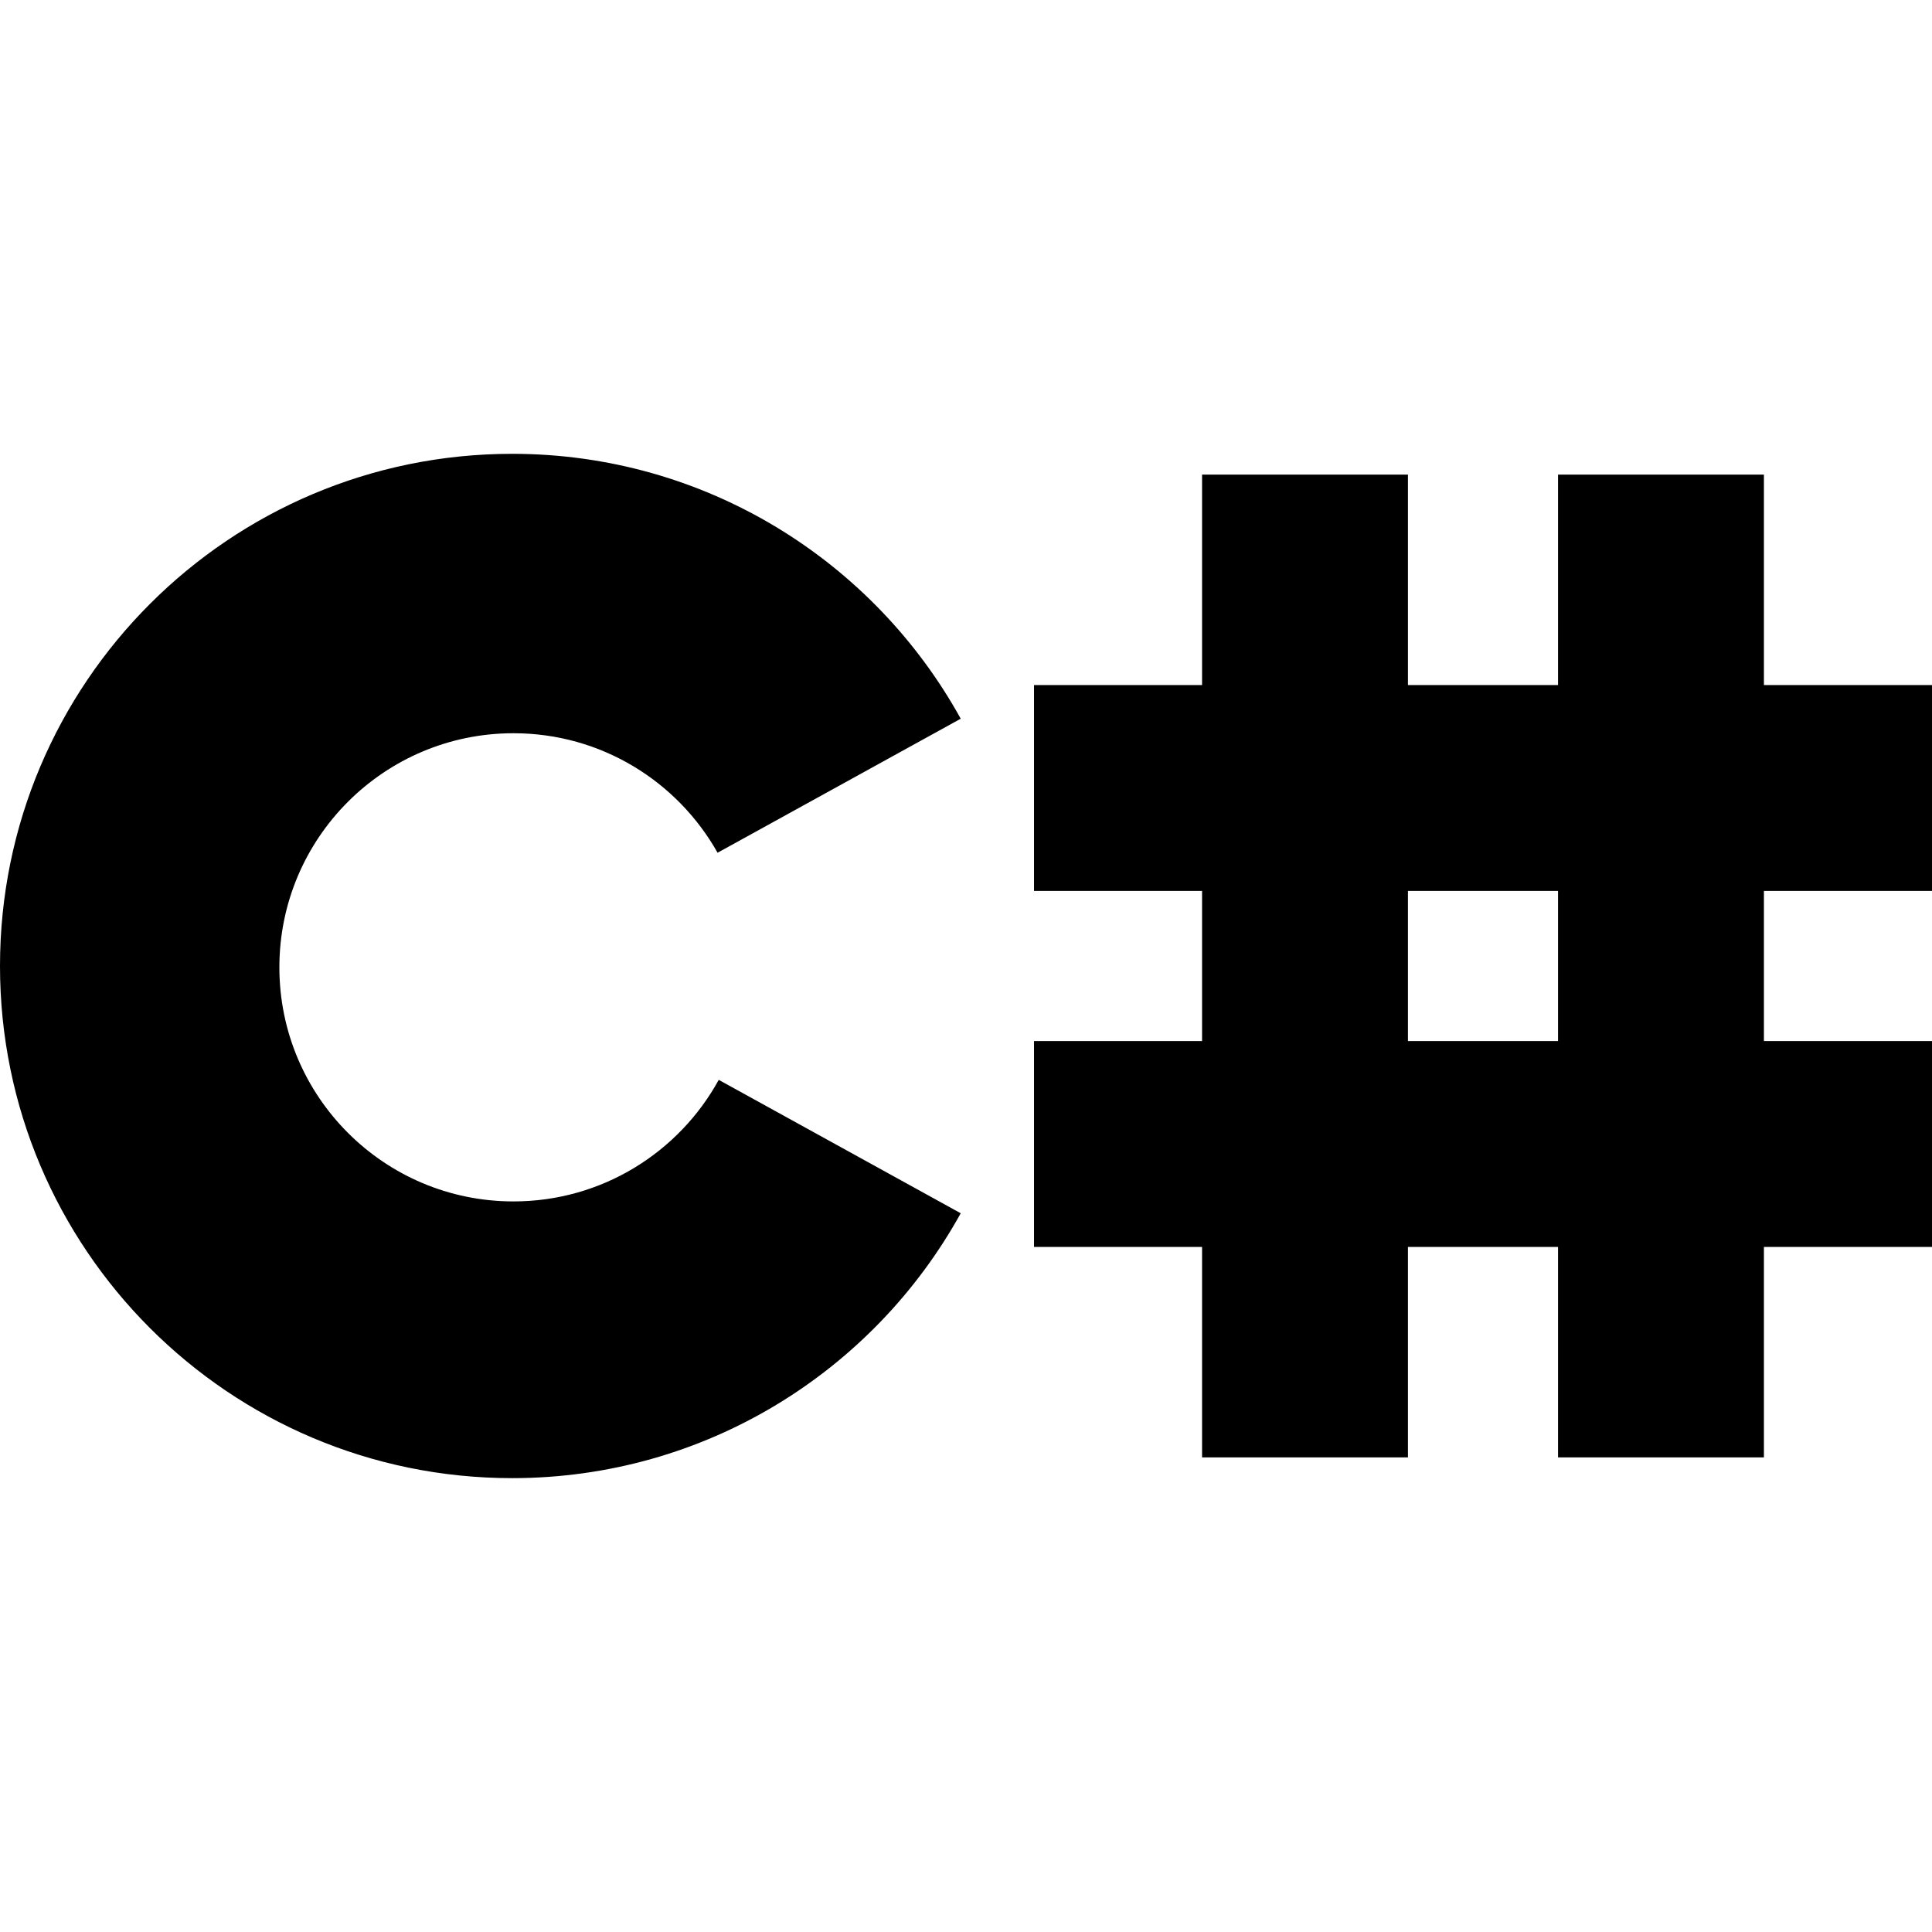 <?xml version="1.0" encoding="utf-8"?>
<!-- Generator: Adobe Illustrator 17.0.0, SVG Export Plug-In . SVG Version: 6.00 Build 0)  -->
<!DOCTYPE svg PUBLIC "-//W3C//DTD SVG 1.1//EN" "http://www.w3.org/Graphics/SVG/1.1/DTD/svg11.dtd">
<svg version="1.1" id="Layer_1" xmlns="http://www.w3.org/2000/svg" xmlns:xlink="http://www.w3.org/1999/xlink" x="0px" y="0px"
	 width="48px" height="48px" viewBox="0 0 48 48" enable-background="new 0 0 48 48" xml:space="preserve">
<g>
	<path d="M12.757,18.217c2.178,0,4.074,1.197,5.071,2.969l6.041-3.33c-2.167-3.923-6.345-6.581-11.145-6.581
		C5.697,11.276,0,16.973,0,24s5.697,12.724,12.724,12.724c4.799,0,8.977-2.657,11.145-6.581l-6.012-3.314
		c-0.989,1.8-2.902,3.02-5.1,3.02c-3.212,0-5.816-2.604-5.816-5.816C6.941,20.821,9.545,18.217,12.757,18.217z"/>
	<path d="M48,22.135V17.02h-4.176v-5.229h-5.115v5.229h-3.729v-5.229h-5.115v5.229h-4.175v5.115h4.175v3.73h-4.175v5.115h4.175
		v5.229h5.115V30.98h3.729v5.229h5.115V30.98H48v-5.115h-4.176v-3.73H48z M38.709,25.865h-3.729v-3.73h3.729V25.865z"/>
</g>
</svg>
